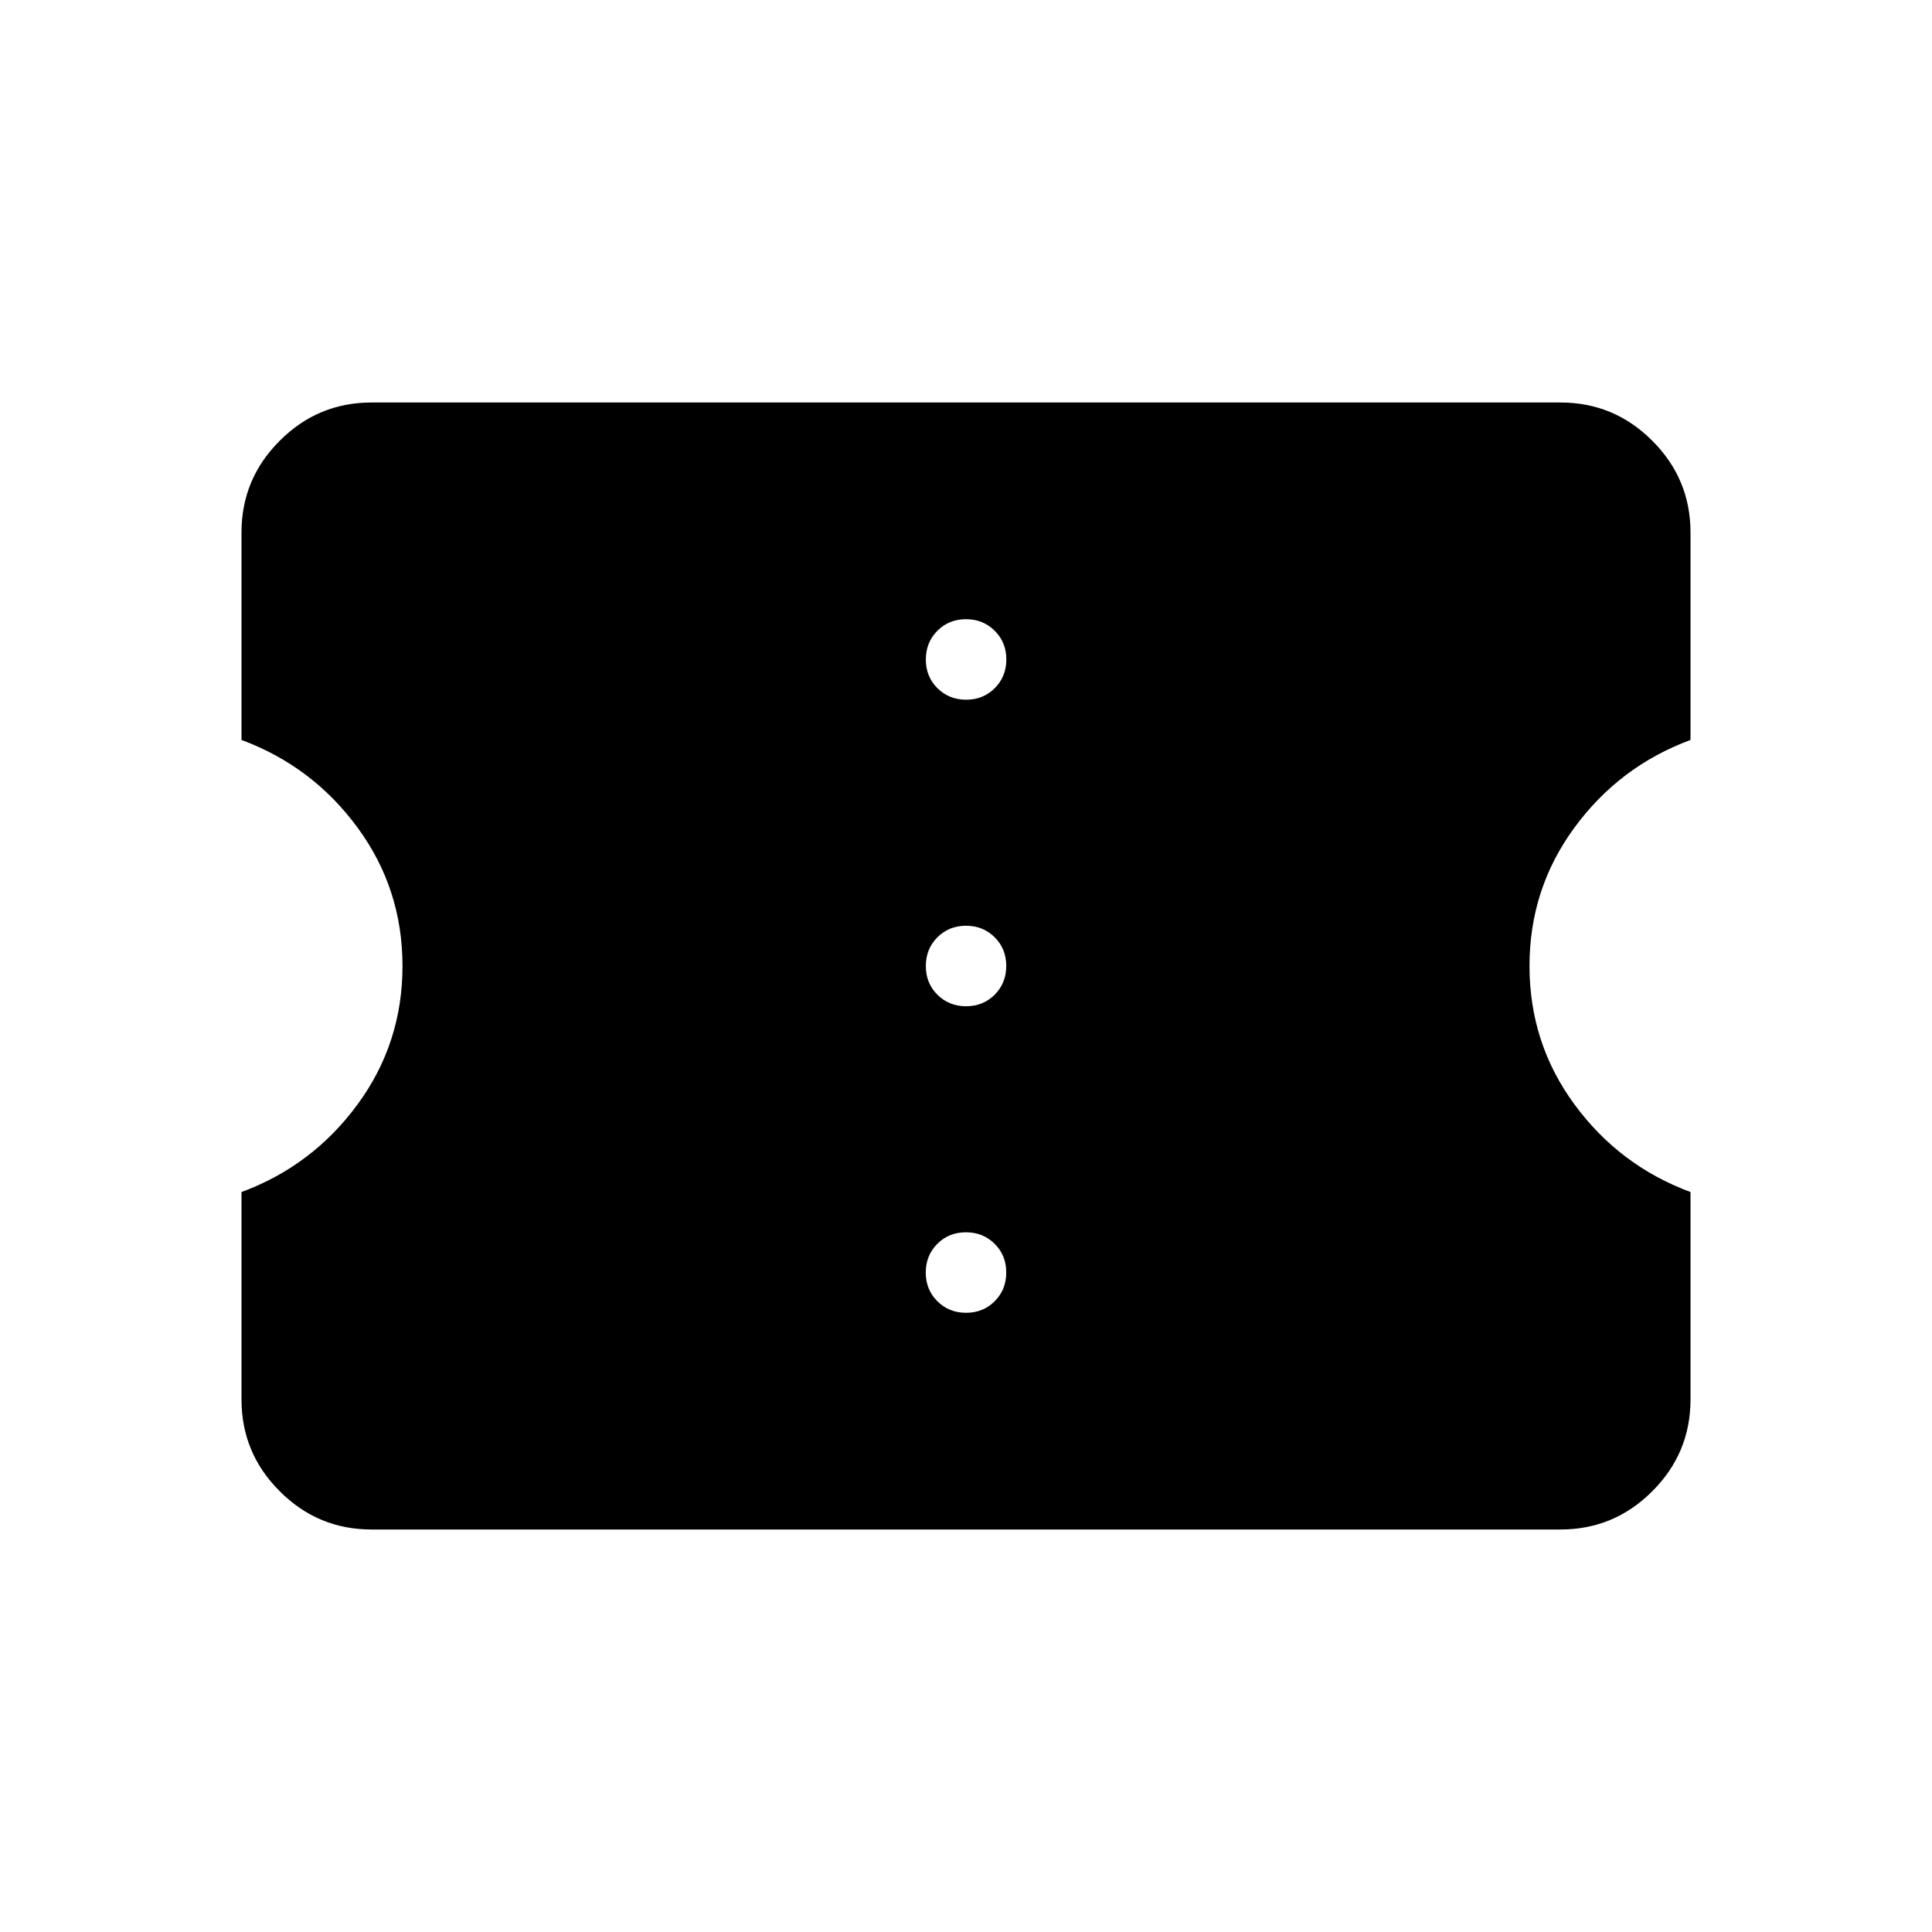 <svg xmlns="http://www.w3.org/2000/svg" width="1em" height="1em" viewBox="0 0 24 24"><path fill="currentColor" d="M12 16.308q.213 0 .357-.144q.143-.144.143-.357t-.144-.356q-.144-.143-.357-.143t-.356.144q-.143.144-.143.356q0 .213.144.356q.144.144.357.144m0-3.808q.212 0 .356-.144q.143-.144.143-.357t-.144-.356Q12.212 11.5 12 11.5t-.356.144q-.143.144-.143.357t.144.356q.144.143.357.143m0-3.808q.212 0 .356-.144q.143-.144.143-.356q0-.213-.144-.356q-.144-.144-.357-.144t-.356.144q-.143.144-.143.357t.144.356q.144.143.357.143M19.385 19H4.615q-.666 0-1.14-.475Q3 18.051 3 17.385v-2.577q.883-.327 1.441-1.088Q5 12.96 5 12t-.559-1.72Q3.883 9.52 3 9.192V6.615q0-.666.475-1.14Q3.949 5 4.615 5h14.77q.666 0 1.14.475q.475.474.475 1.14v2.577q-.883.327-1.441 1.088Q19 11.04 19 12t.559 1.72q.558.76 1.441 1.088v2.577q0 .666-.475 1.14q-.474.475-1.14.475"/></svg>